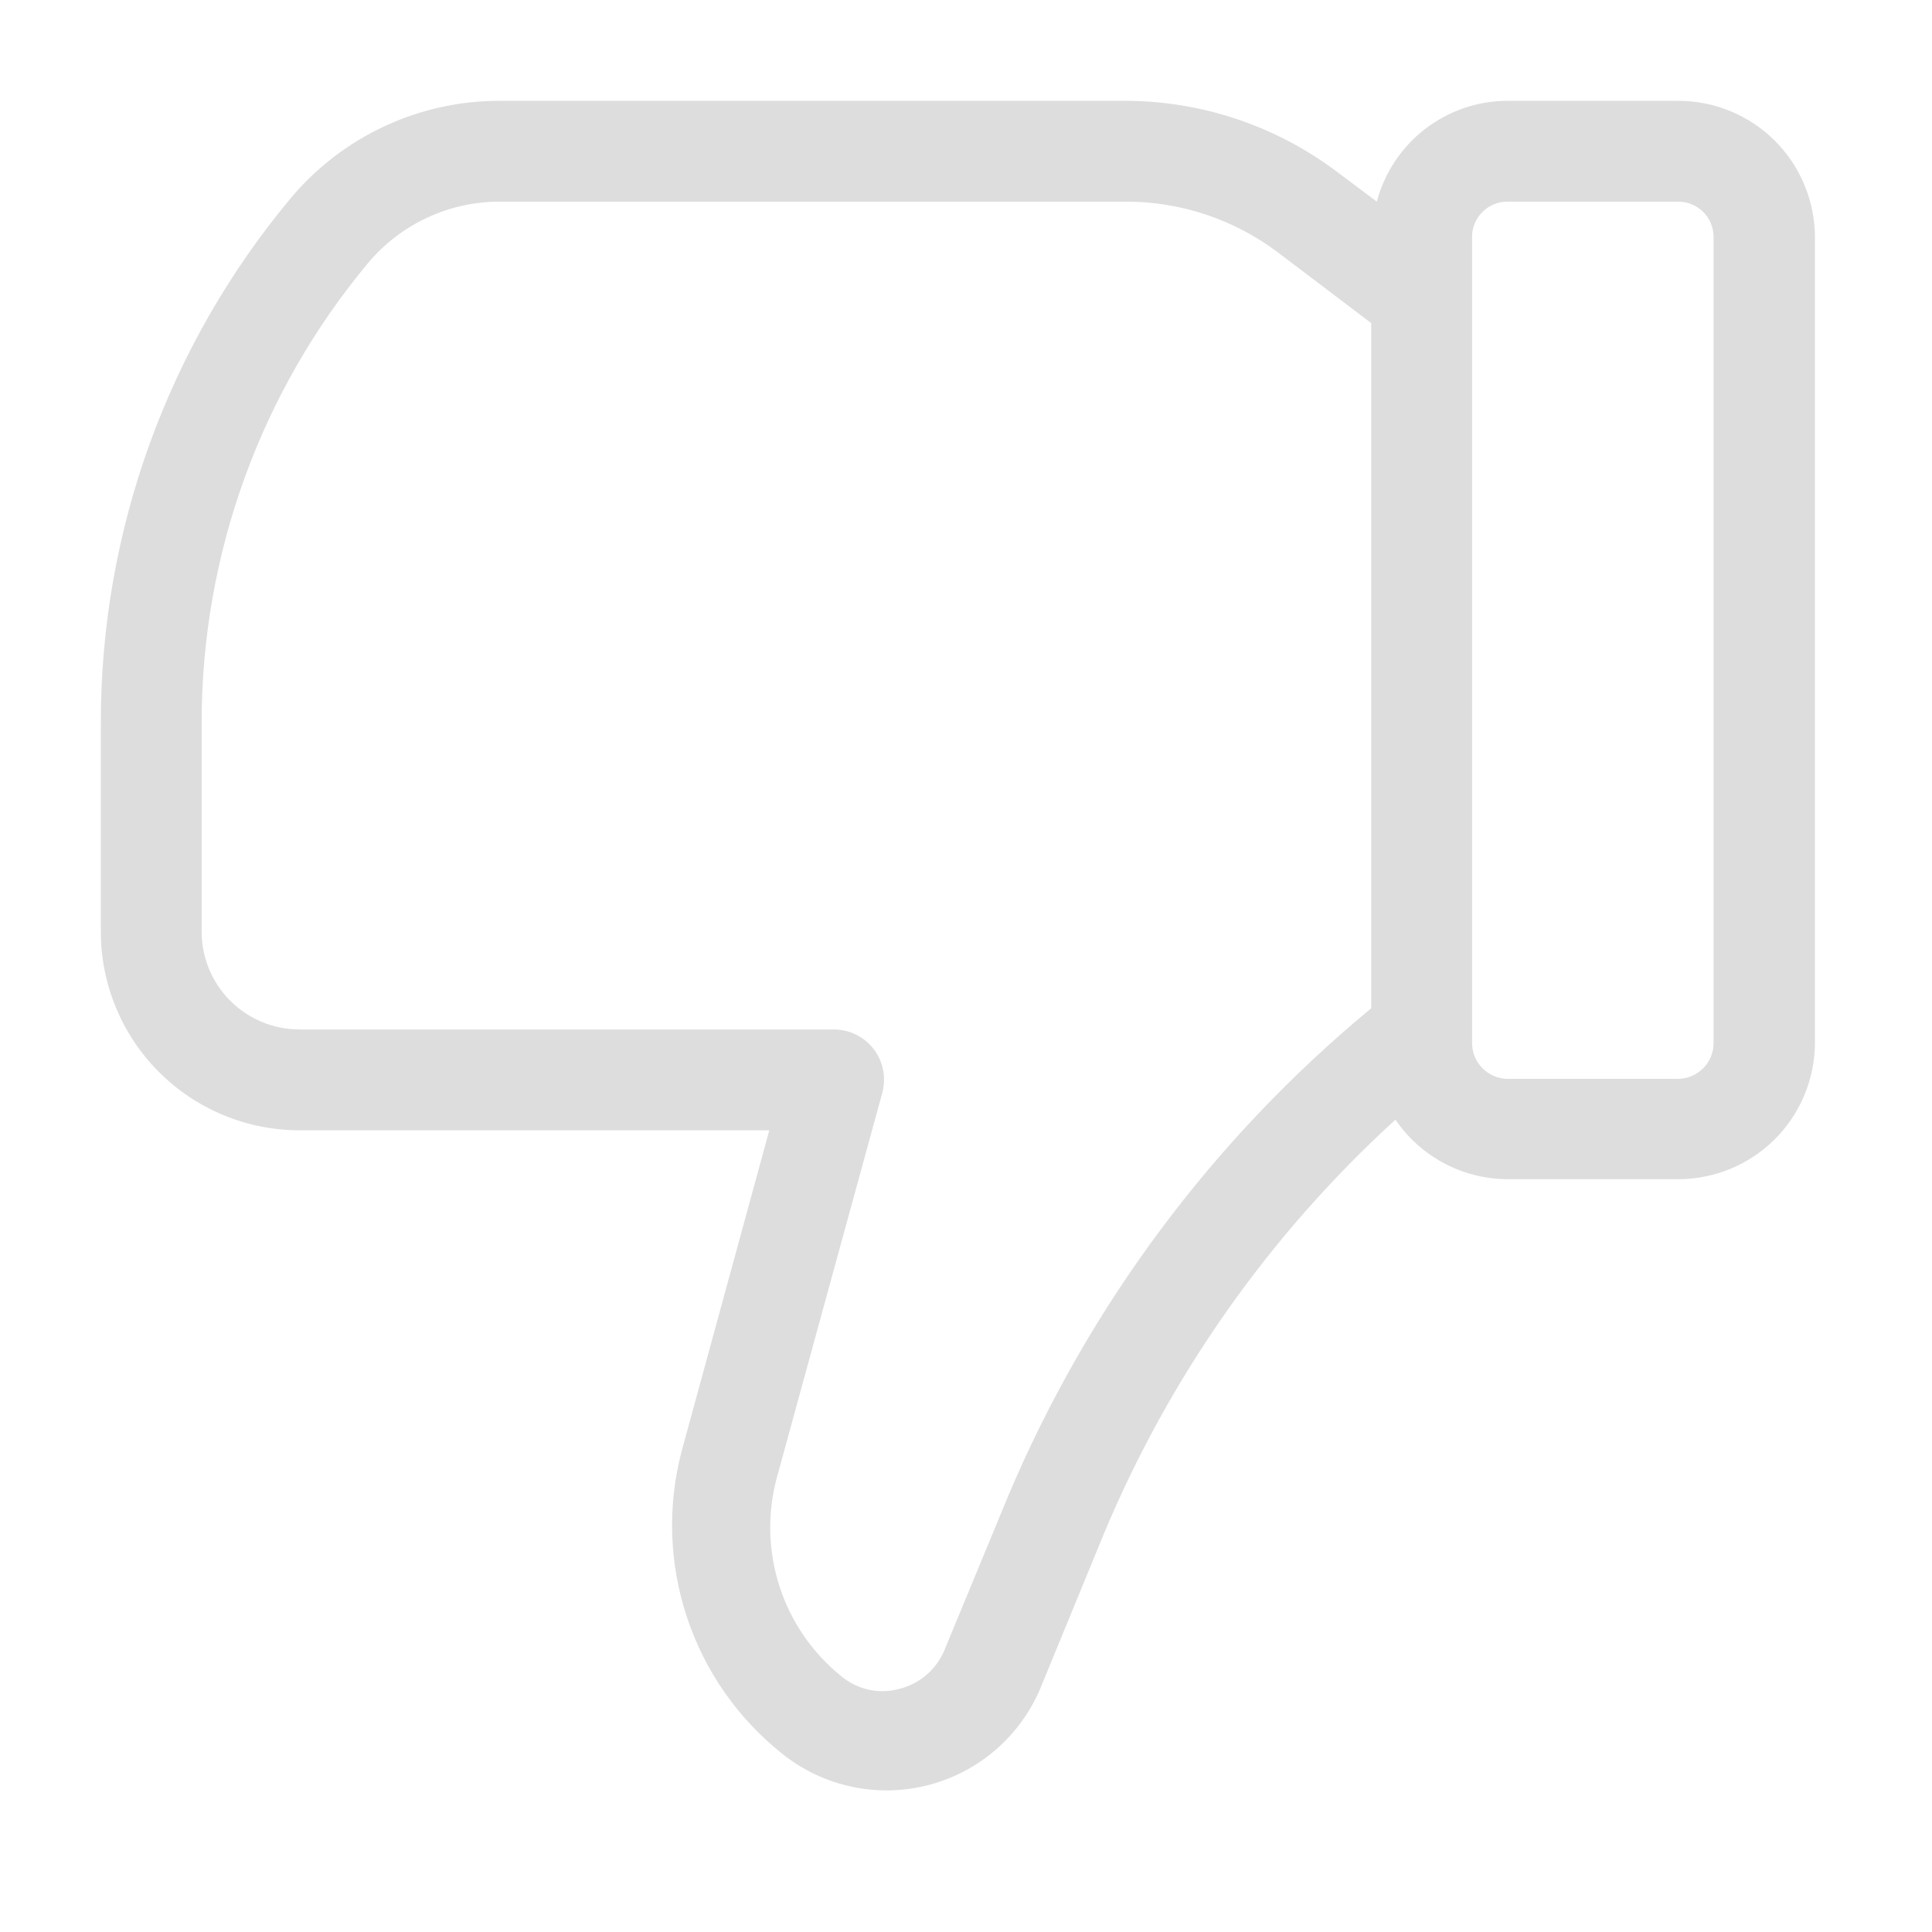 <svg xmlns="http://www.w3.org/2000/svg" width="32" height="32" viewBox="0 0 32 32" fill="none">
<path d="M4.951 18.721H12.742L11.289 24.04C11.052 24.947 11.083 25.903 11.38 26.793C11.676 27.683 12.225 28.467 12.959 29.05C13.294 29.317 13.685 29.503 14.103 29.593C14.522 29.683 14.955 29.674 15.37 29.568C15.784 29.462 16.168 29.261 16.492 28.982C16.815 28.702 17.07 28.351 17.235 27.956L18.278 25.418C19.369 22.801 21.019 20.455 23.113 18.545C23.319 18.848 23.595 19.095 23.918 19.267C24.241 19.439 24.601 19.529 24.967 19.531H27.798C28.396 19.531 28.971 19.293 29.395 18.871C29.819 18.448 30.058 17.875 30.061 17.276V3.916C30.056 3.318 29.816 2.747 29.392 2.326C28.968 1.906 28.395 1.67 27.798 1.67H24.967C24.473 1.671 23.993 1.836 23.602 2.138C23.212 2.44 22.931 2.862 22.804 3.34L22.136 2.839C21.131 2.085 19.91 1.675 18.654 1.67H8.275C7.614 1.669 6.961 1.814 6.362 2.094C5.763 2.374 5.233 2.782 4.81 3.289C2.78 5.725 1.669 8.795 1.67 11.965V15.431C1.67 16.302 2.015 17.137 2.631 17.754C3.246 18.371 4.08 18.718 4.951 18.721ZM24.382 3.924C24.382 3.769 24.444 3.62 24.554 3.511C24.663 3.401 24.812 3.34 24.967 3.34H27.798C27.953 3.34 28.101 3.401 28.211 3.511C28.321 3.62 28.382 3.769 28.382 3.924V17.284C28.38 17.439 28.318 17.586 28.209 17.695C28.099 17.805 27.952 17.867 27.798 17.869H24.967C24.811 17.867 24.663 17.803 24.553 17.692C24.444 17.581 24.382 17.432 24.382 17.276V3.924ZM3.34 11.965C3.34 9.185 4.315 6.493 6.095 4.358C6.362 4.039 6.695 3.783 7.072 3.607C7.449 3.431 7.859 3.339 8.275 3.34H18.654C19.558 3.34 20.436 3.633 21.159 4.175L22.712 5.352V16.7C20.087 18.868 18.025 21.638 16.7 24.775L15.64 27.338C15.573 27.494 15.472 27.633 15.343 27.743C15.214 27.853 15.061 27.932 14.897 27.973C14.733 28.018 14.562 28.023 14.396 27.988C14.231 27.953 14.076 27.879 13.945 27.772C13.463 27.387 13.105 26.87 12.914 26.284C12.722 25.698 12.706 25.069 12.867 24.474L14.613 18.103C14.646 17.979 14.651 17.849 14.627 17.723C14.602 17.597 14.549 17.478 14.471 17.376C14.392 17.274 14.291 17.192 14.175 17.135C14.059 17.078 13.932 17.05 13.803 17.051H4.951C4.523 17.048 4.113 16.877 3.811 16.573C3.509 16.27 3.34 15.859 3.34 15.431V11.965Z" fill="#dddddd"/>
</svg>
